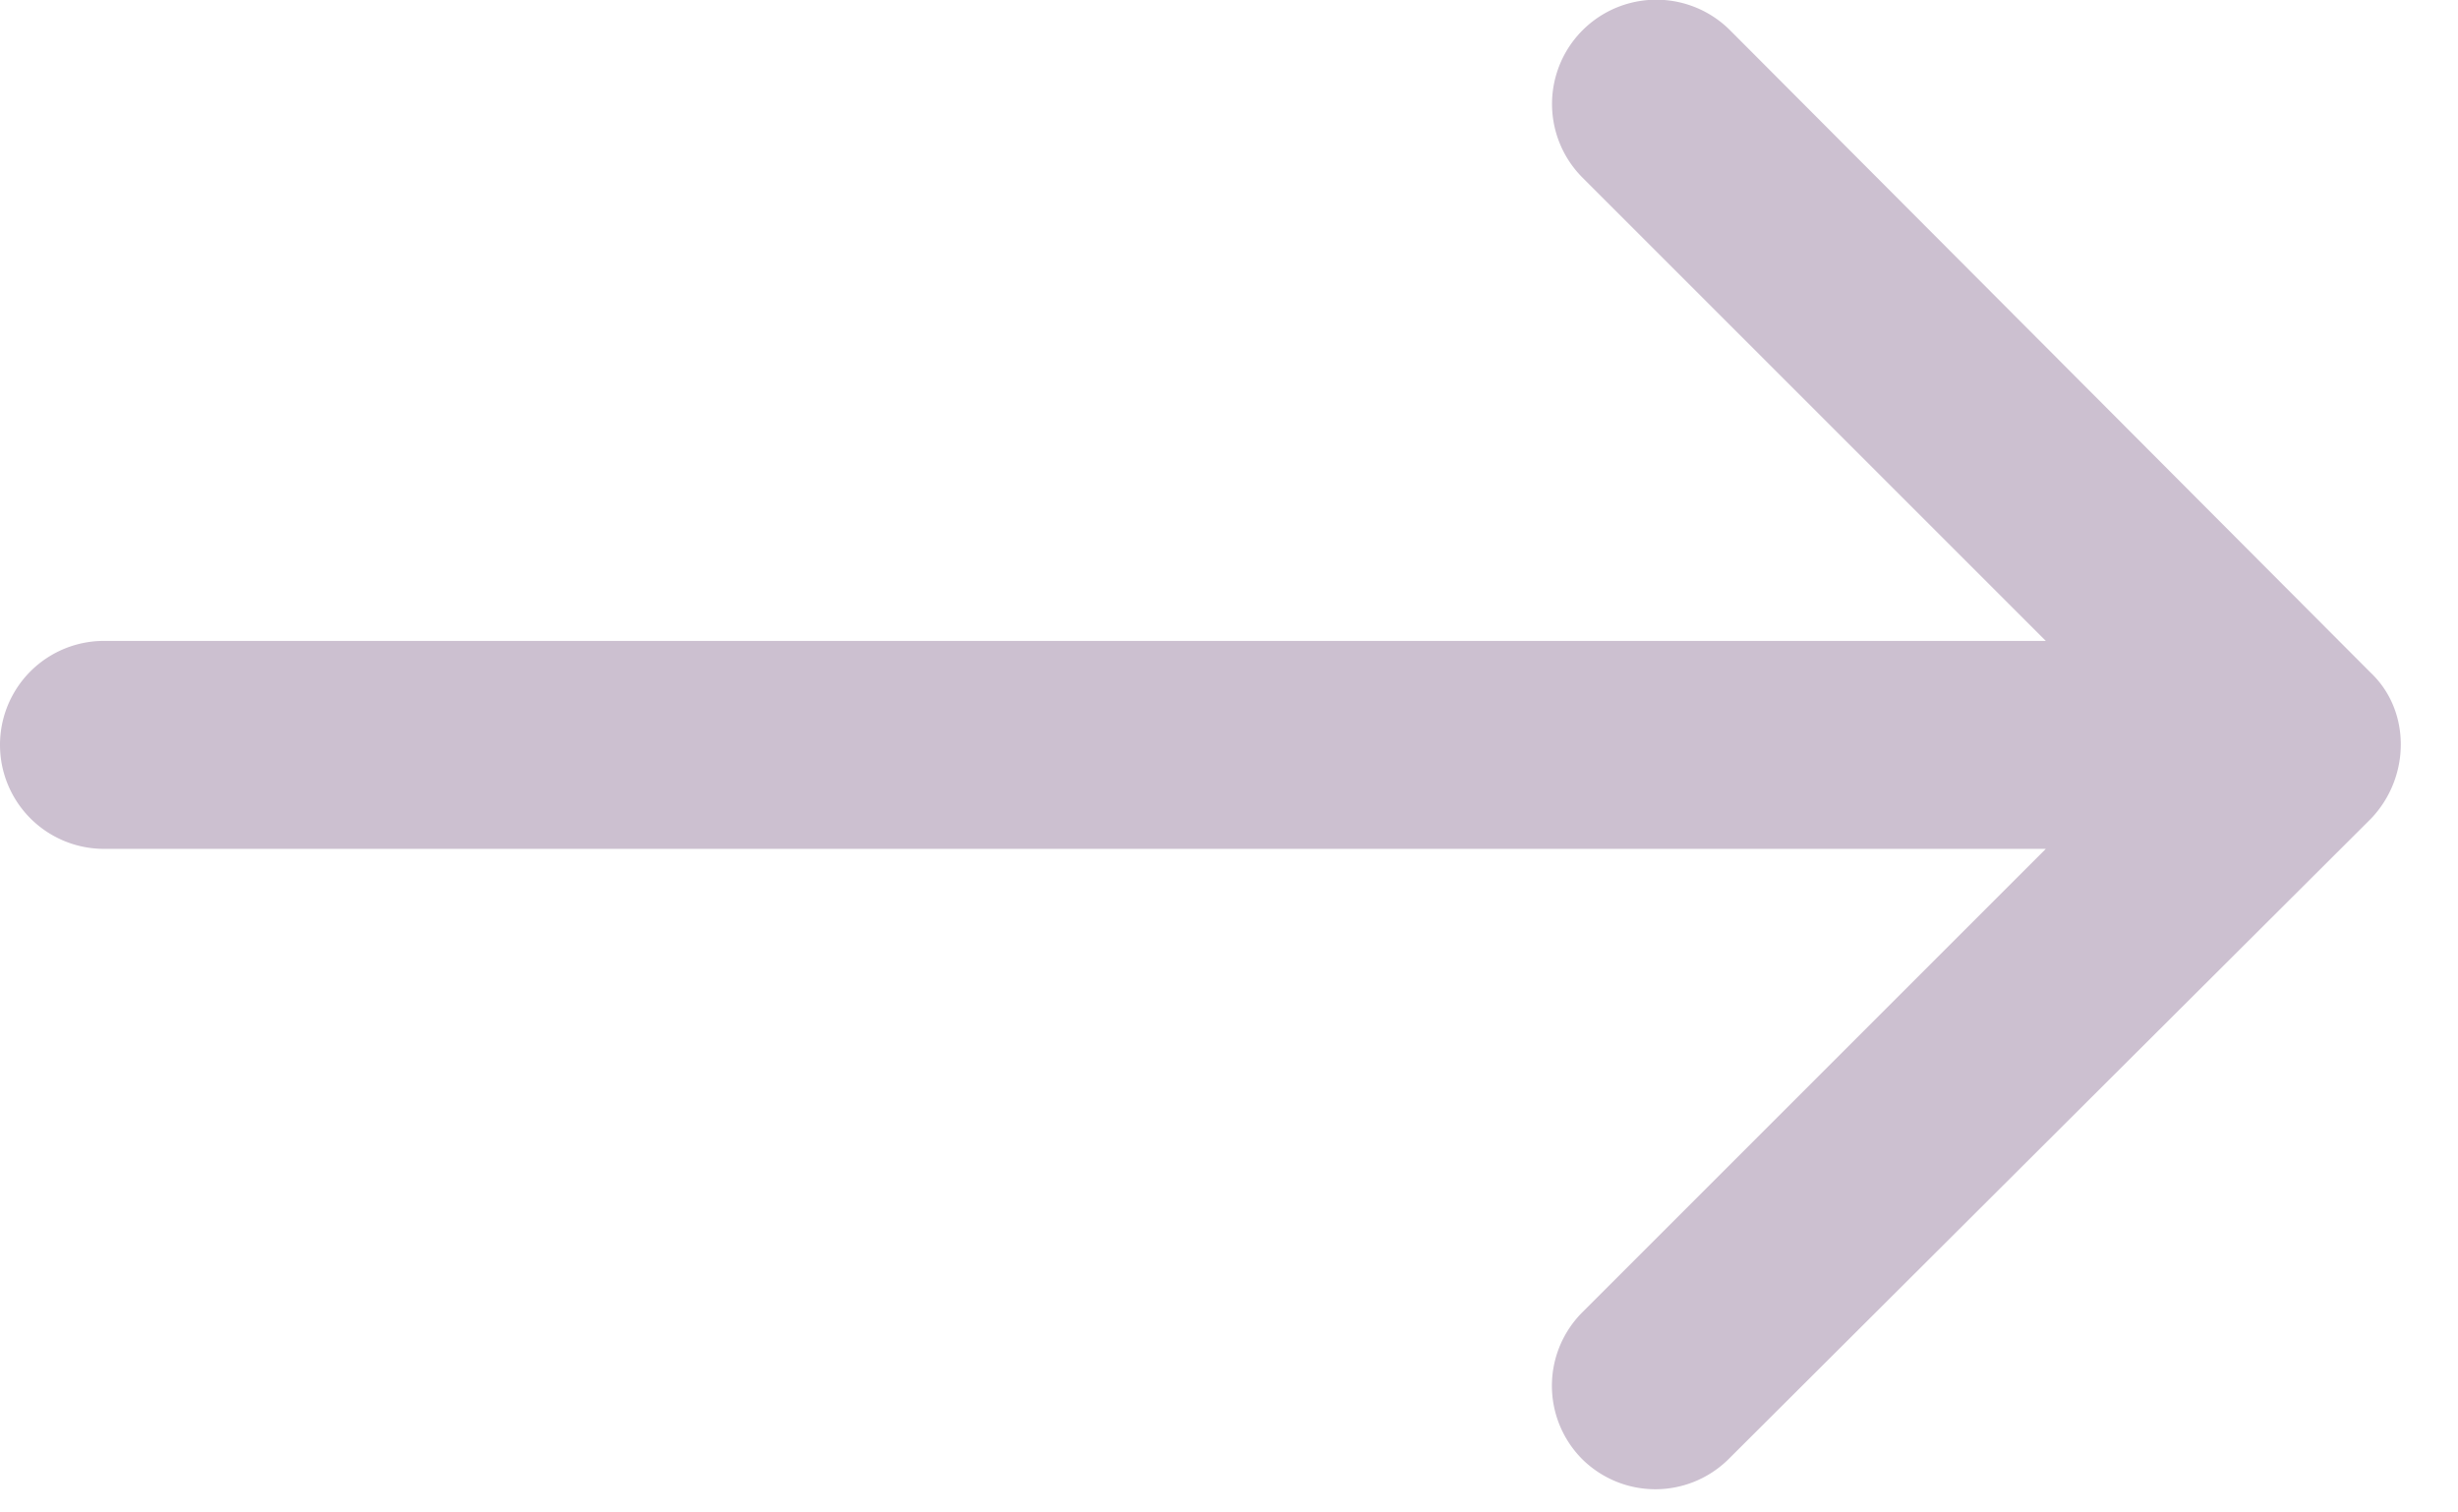 <svg xmlns="http://www.w3.org/2000/svg" xmlns:xlink="http://www.w3.org/1999/xlink" width="13" height="8" viewBox="0 0 13 8"><defs><path id="654qa" d="M91.55 2219.39h10.27l-2.45-2.45a.55.55 0 1 1 .78-.78l3.39 3.4c.21.2.21.55 0 .77l-3.4 3.39a.55.55 0 0 1-.77 0 .55.55 0 0 1 0-.78l2.45-2.45H91.55a.55.55 0 0 1 0-1.1z"/></defs><g><g transform="translate(-91 -2216)"><use fill="#ccc0d0" xlink:href="#654qa"/></g></g></svg>